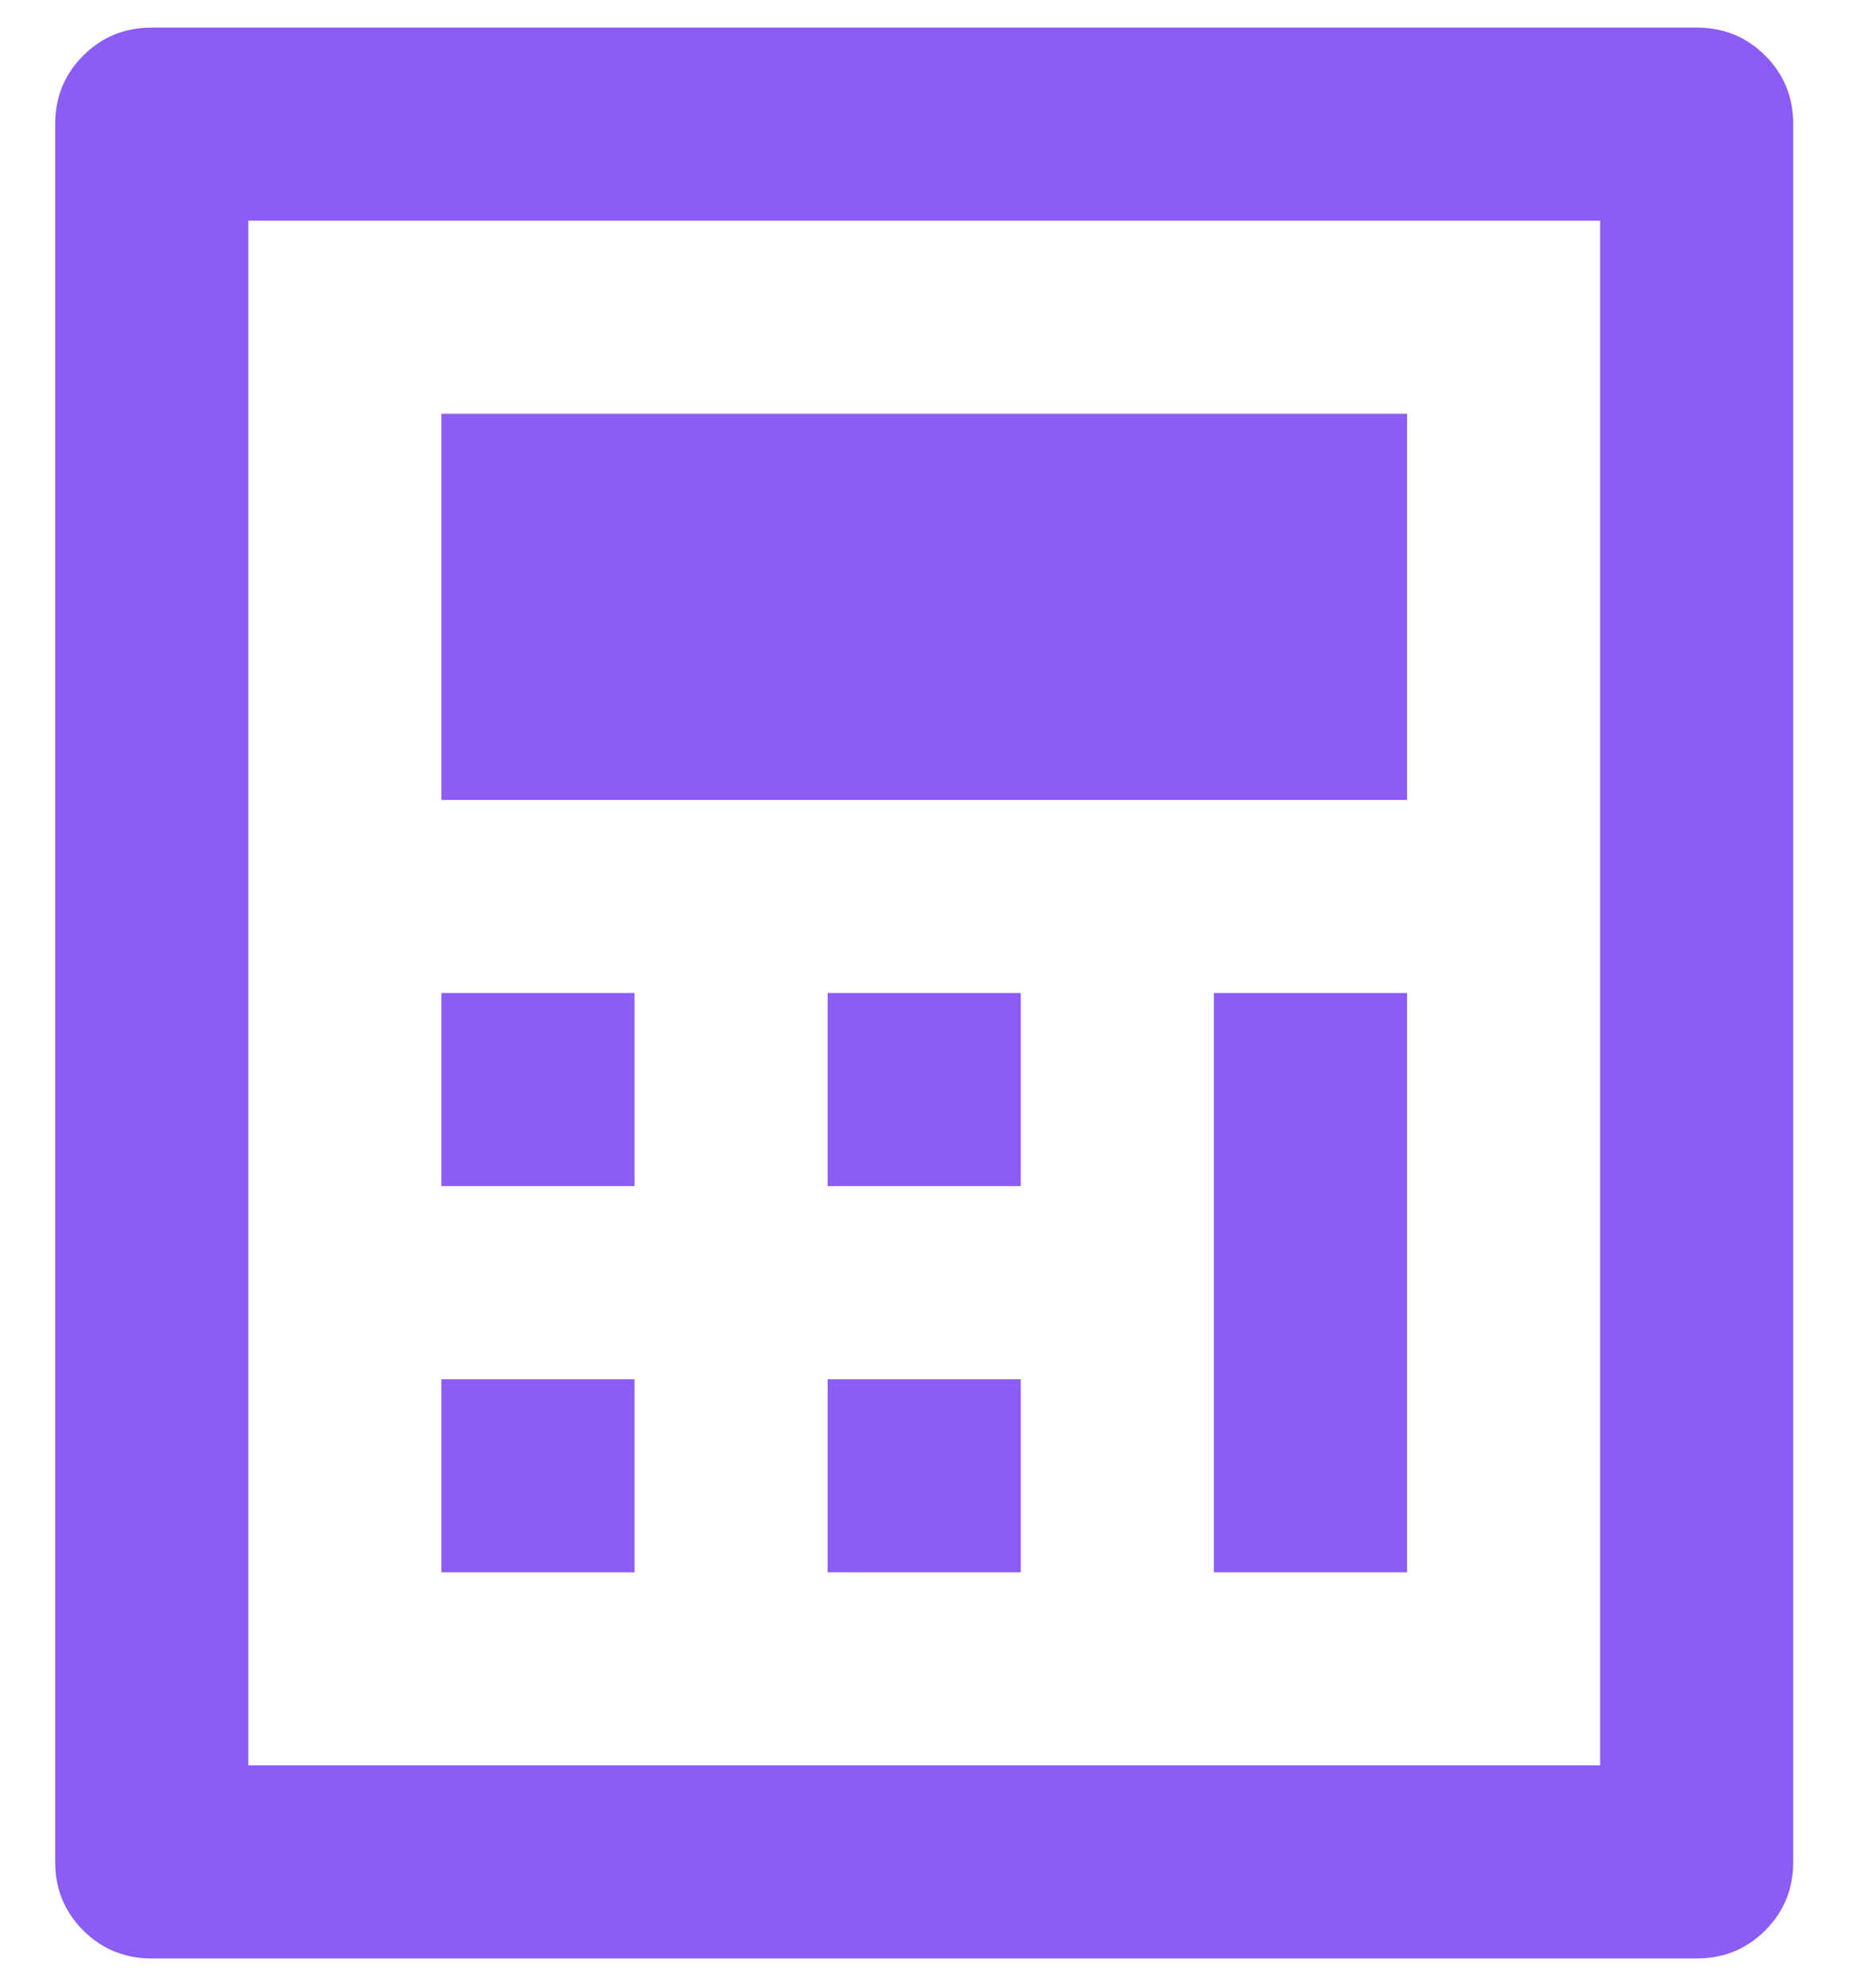 <svg width="17" height="18" viewBox="0 0 17 18" fill="none" xmlns="http://www.w3.org/2000/svg">
<path d="M1.375 0.25H15.375C15.62 0.25 15.827 0.335 15.996 0.504C16.165 0.673 16.25 0.88 16.25 1.125V16.875C16.25 17.12 16.165 17.327 15.996 17.496C15.827 17.665 15.62 17.75 15.375 17.75H1.375C1.13 17.75 0.923 17.665 0.754 17.496C0.585 17.327 0.5 17.12 0.5 16.875V1.125C0.5 0.88 0.585 0.673 0.754 0.504C0.923 0.335 1.13 0.25 1.375 0.25ZM2.25 2V16H14.5V2H2.25ZM4 3.75H12.75V7.25H4V3.75ZM4 9H5.75V10.75H4V9ZM4 12.5H5.75V14.25H4V12.5ZM7.5 9H9.25V10.75H7.5V9ZM7.5 12.5H9.25V14.25H7.5V12.5ZM11 9H12.75V14.25H11V9Z" fill="#8B5CF6"/>
</svg>
